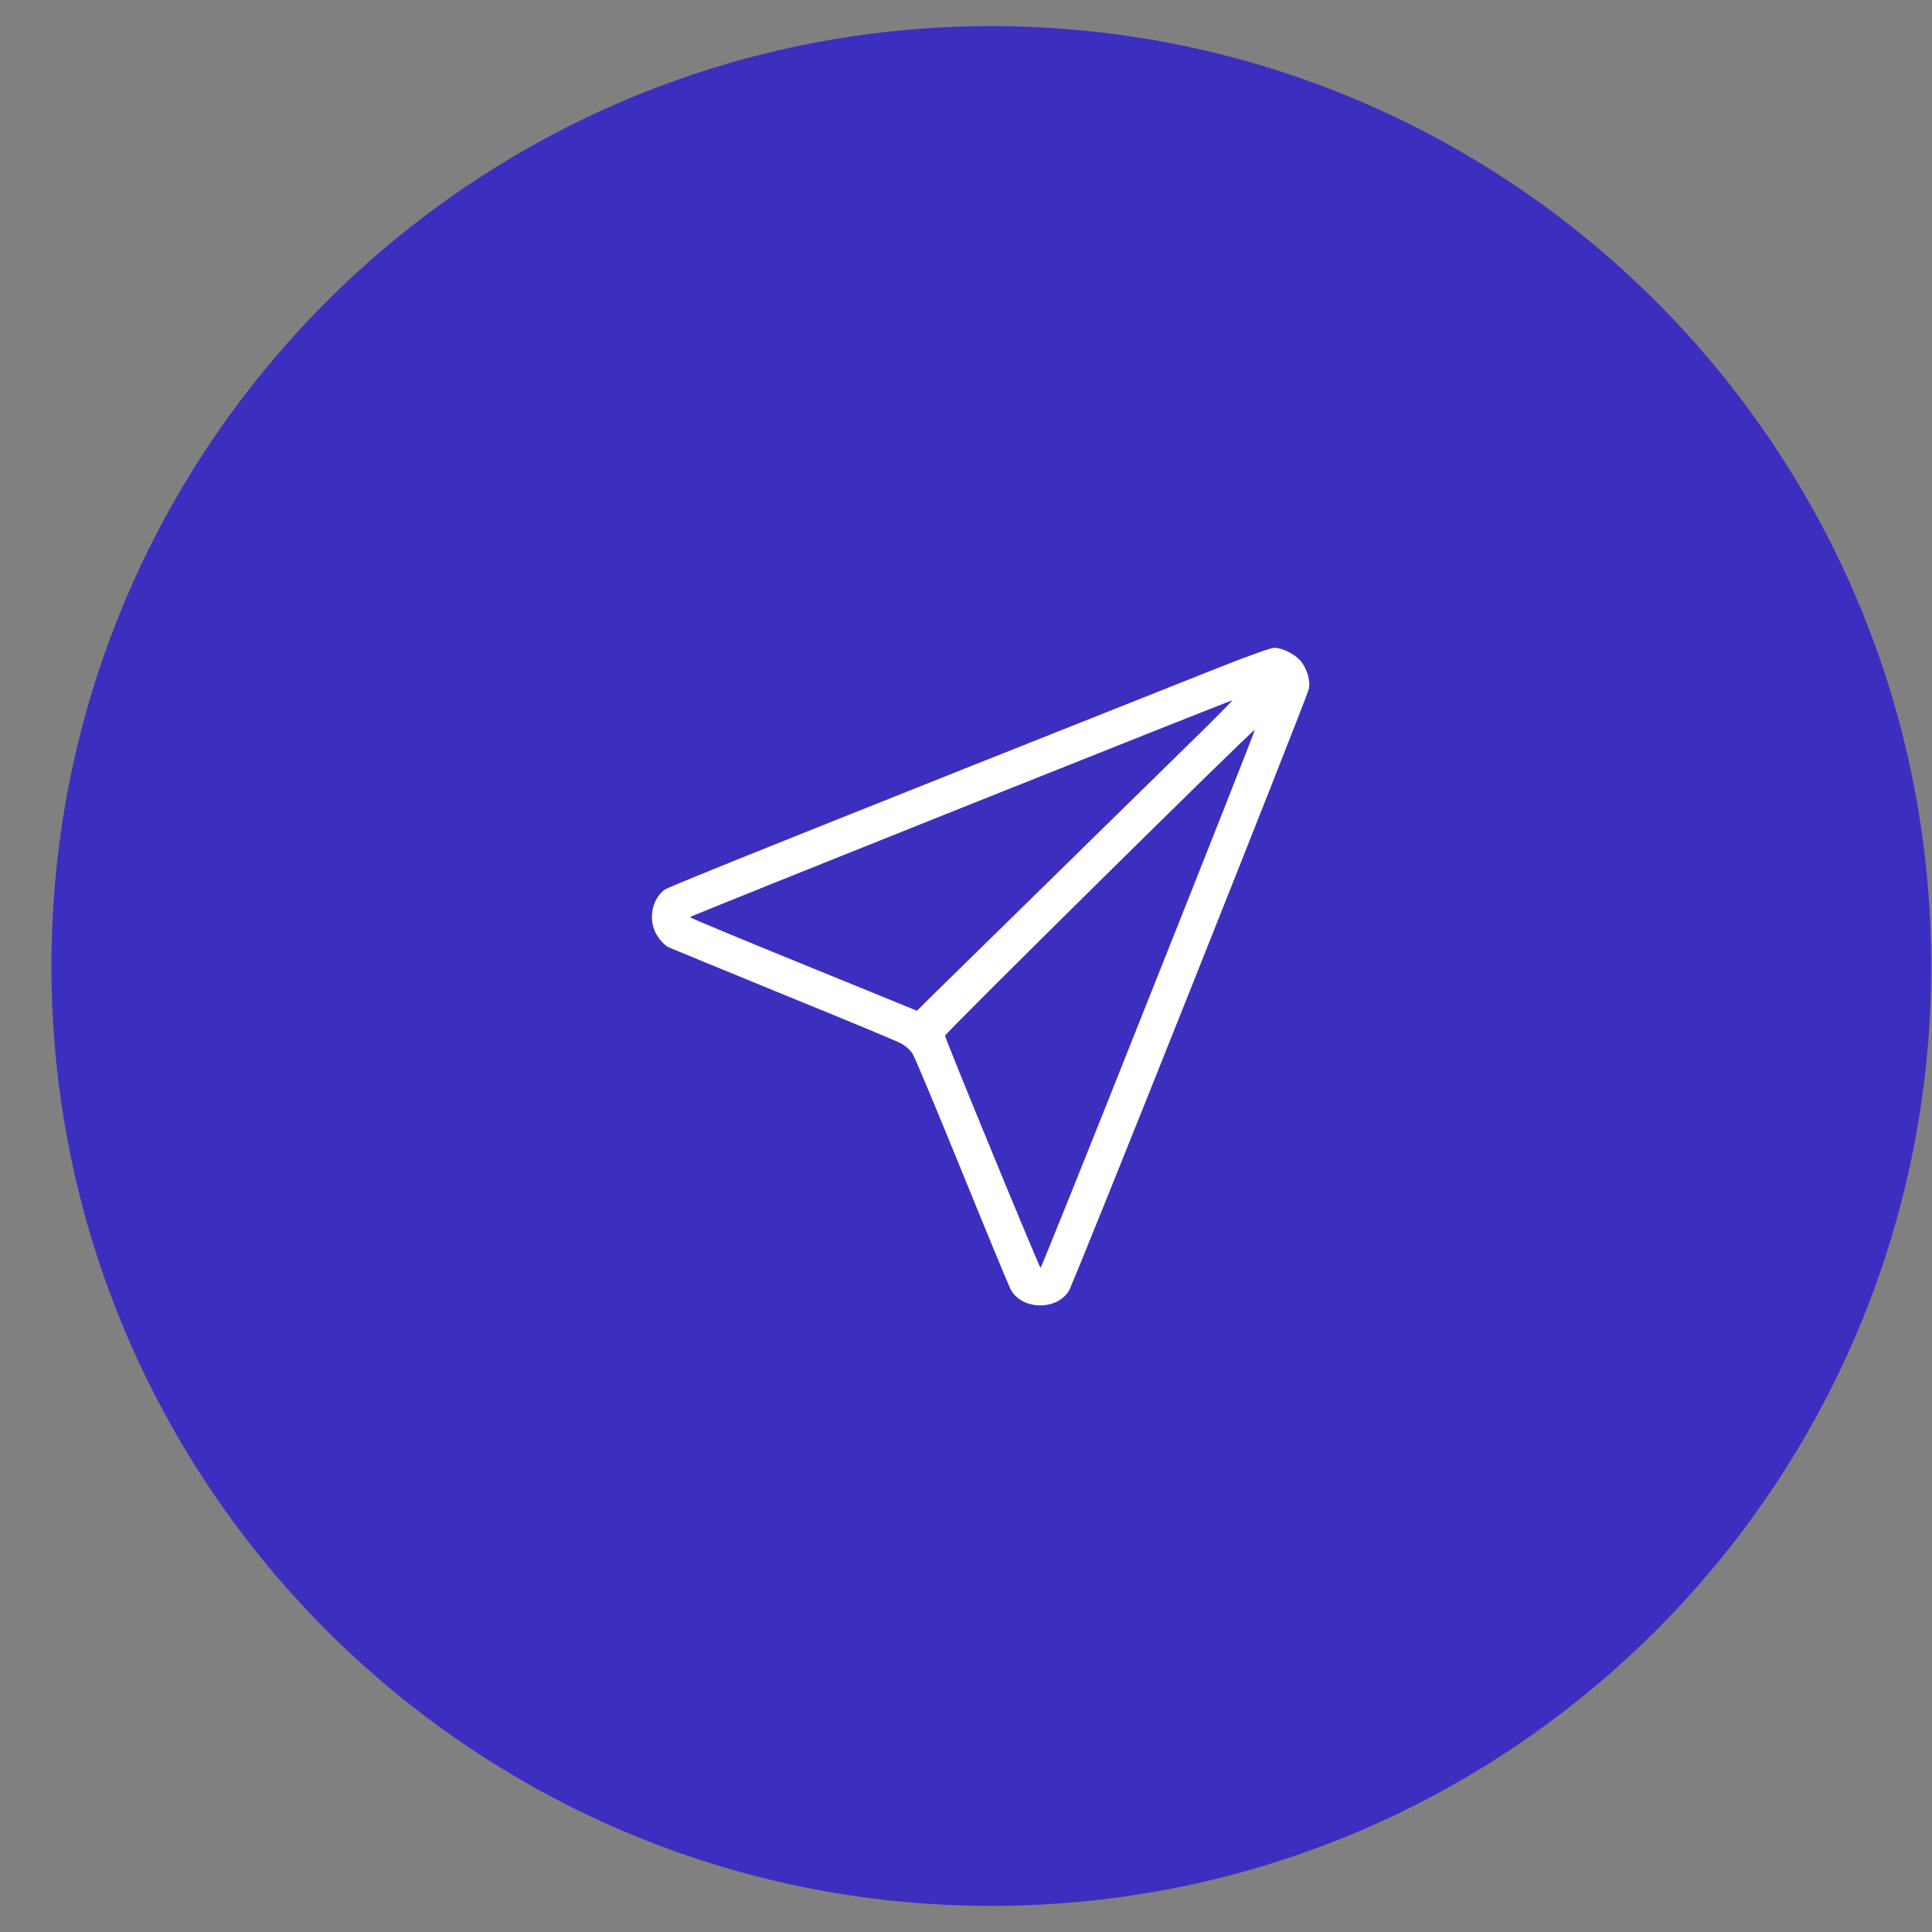 <svg width="37" height="37" viewBox="0 0 37 37" fill="none" xmlns="http://www.w3.org/2000/svg">
<rect x="0" y="0" width="37" height="37" fill="#808080" stroke="none"/>
<path d="M0.985 18.5C0.985 8.559 9.044 0.5 18.985 0.5C28.926 0.5 36.985 8.559 36.985 18.5C36.985 28.441 28.926 36.5 18.985 36.5C9.044 36.5 0.985 28.441 0.985 18.5Z" fill="#3C2FC0"/>
<g clip-path="url(#clip0_1_54)">
<path d="M23.361 12.777C15.735 15.806 12.811 16.978 12.729 17.038C12.469 17.23 12.406 17.65 12.592 17.928C12.647 18.014 12.736 18.106 12.792 18.136C12.851 18.162 13.85 18.574 15.011 19.049C16.177 19.524 17.19 19.943 17.267 19.988C17.345 20.032 17.442 20.118 17.479 20.184C17.52 20.247 17.943 21.261 18.422 22.437C18.9 23.613 19.32 24.626 19.353 24.689C19.557 25.083 20.218 25.109 20.466 24.73C20.559 24.589 25.02 13.397 25.064 13.197C25.101 13.041 25.031 12.807 24.912 12.662C24.797 12.525 24.559 12.406 24.4 12.406C24.34 12.406 23.873 12.573 23.361 12.777ZM23.12 13.905C22.719 14.299 19.698 17.26 17.898 19.023L17.561 19.357L15.386 18.47C14.191 17.984 13.211 17.576 13.211 17.564C13.211 17.546 23.539 13.419 23.602 13.412C23.613 13.408 23.394 13.631 23.12 13.905ZM21.995 19.134C20.871 21.966 19.939 24.281 19.928 24.281C19.906 24.281 18.11 19.921 18.099 19.835C18.091 19.795 24.01 13.95 24.032 13.976C24.04 13.98 23.123 16.303 21.995 19.134Z" fill="white"/>
</g>
<defs>
<clipPath id="clip0_1_54">
<rect width="13" height="13" fill="white" transform="translate(12.485 12)"/>
</clipPath>
</defs>
</svg>
